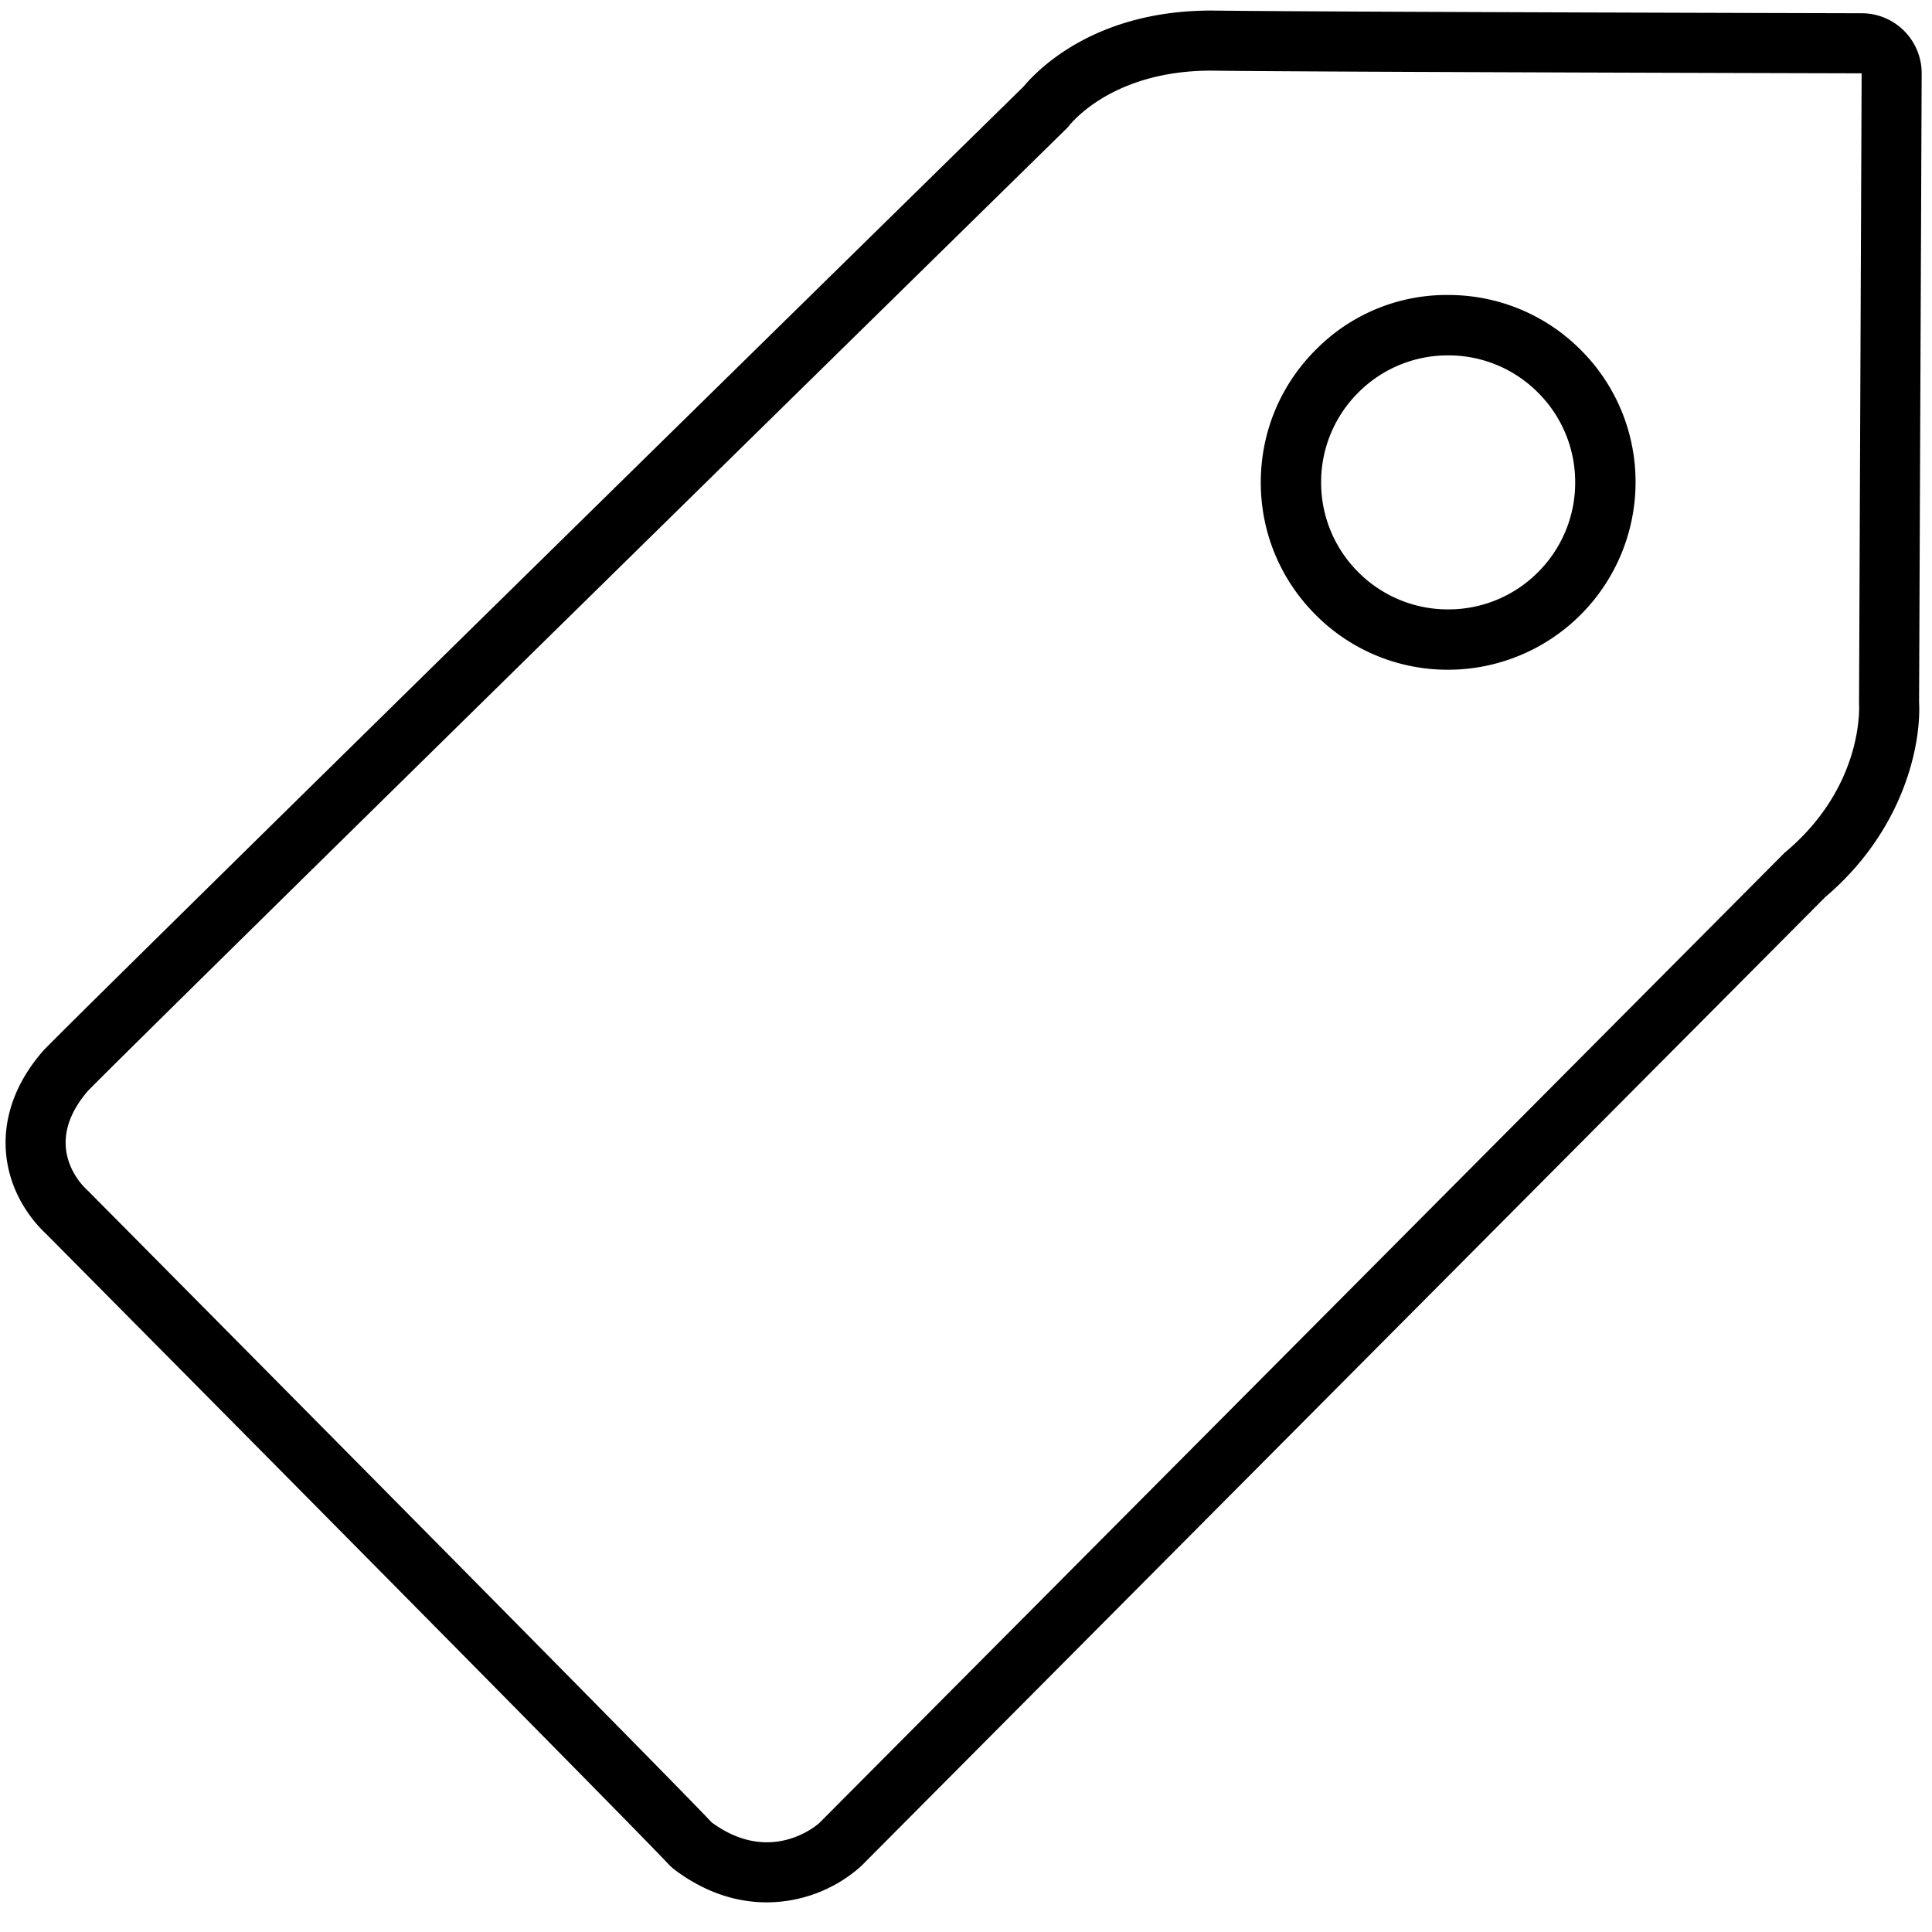 <svg xmlns="http://www.w3.org/2000/svg" viewBox="0 0 64 64"><path d="M63.08 1.026a1.988 1.988 0 0 0-1.407-.587c-.179 0-17.98-.044-21.41-.088L40.118.35c-3.789 0-5.69 1.894-6.218 2.524C31.781 4.953 3.204 32.986 1.489 34.747a1.648 1.648 0 0 0-.08.087C.291 36.127.133 37.358.197 38.163c.116 1.459.994 2.4 1.33 2.711.975.983 19.115 19.276 20.595 20.856.084.09.176.171.275.244.945.693 1.956 1.044 3.006 1.044a4.705 4.705 0 0 0 3.1-1.179 2.6 2.6 0 0 0 .053-.051l31.912-32.075c2.602-2.21 3.177-5.047 3.104-6.458l.086-20.817a1.986 1.986 0 0 0-.578-1.412zm-3.96 27.22L27.146 60.384s-.69.644-1.742.644c-.531 0-1.155-.164-1.829-.659-1.55-1.655-20.674-20.936-20.674-20.936s-1.643-1.381.013-3.297C4.662 34.342 35.376 4.214 35.376 4.214s1.35-1.873 4.742-1.874l.12.001c3.48.045 21.431.088 21.431.088l-.086 20.881s.202 2.718-2.463 4.936z"/><path d="M47.997 9.772a6.082 6.082 0 0 0-4.396 1.8c-1.177 1.168-1.829 2.724-1.836 4.382s.633 3.219 1.8 4.396a6.164 6.164 0 0 0 4.383 1.836h.025a6.215 6.215 0 0 0 6.207-6.182 6.169 6.169 0 0 0-1.8-4.397 6.175 6.175 0 0 0-4.383-1.835zm2.939 9.195a4.179 4.179 0 0 1-2.963 1.22h-.018a4.18 4.18 0 0 1-2.971-1.245 4.18 4.18 0 0 1-1.22-2.98 4.18 4.18 0 0 1 1.244-2.97 4.18 4.18 0 0 1 2.962-1.22h.019a4.176 4.176 0 0 1 2.971 1.245 4.18 4.18 0 0 1 1.22 2.98 4.186 4.186 0 0 1-1.244 2.97z"/></svg>